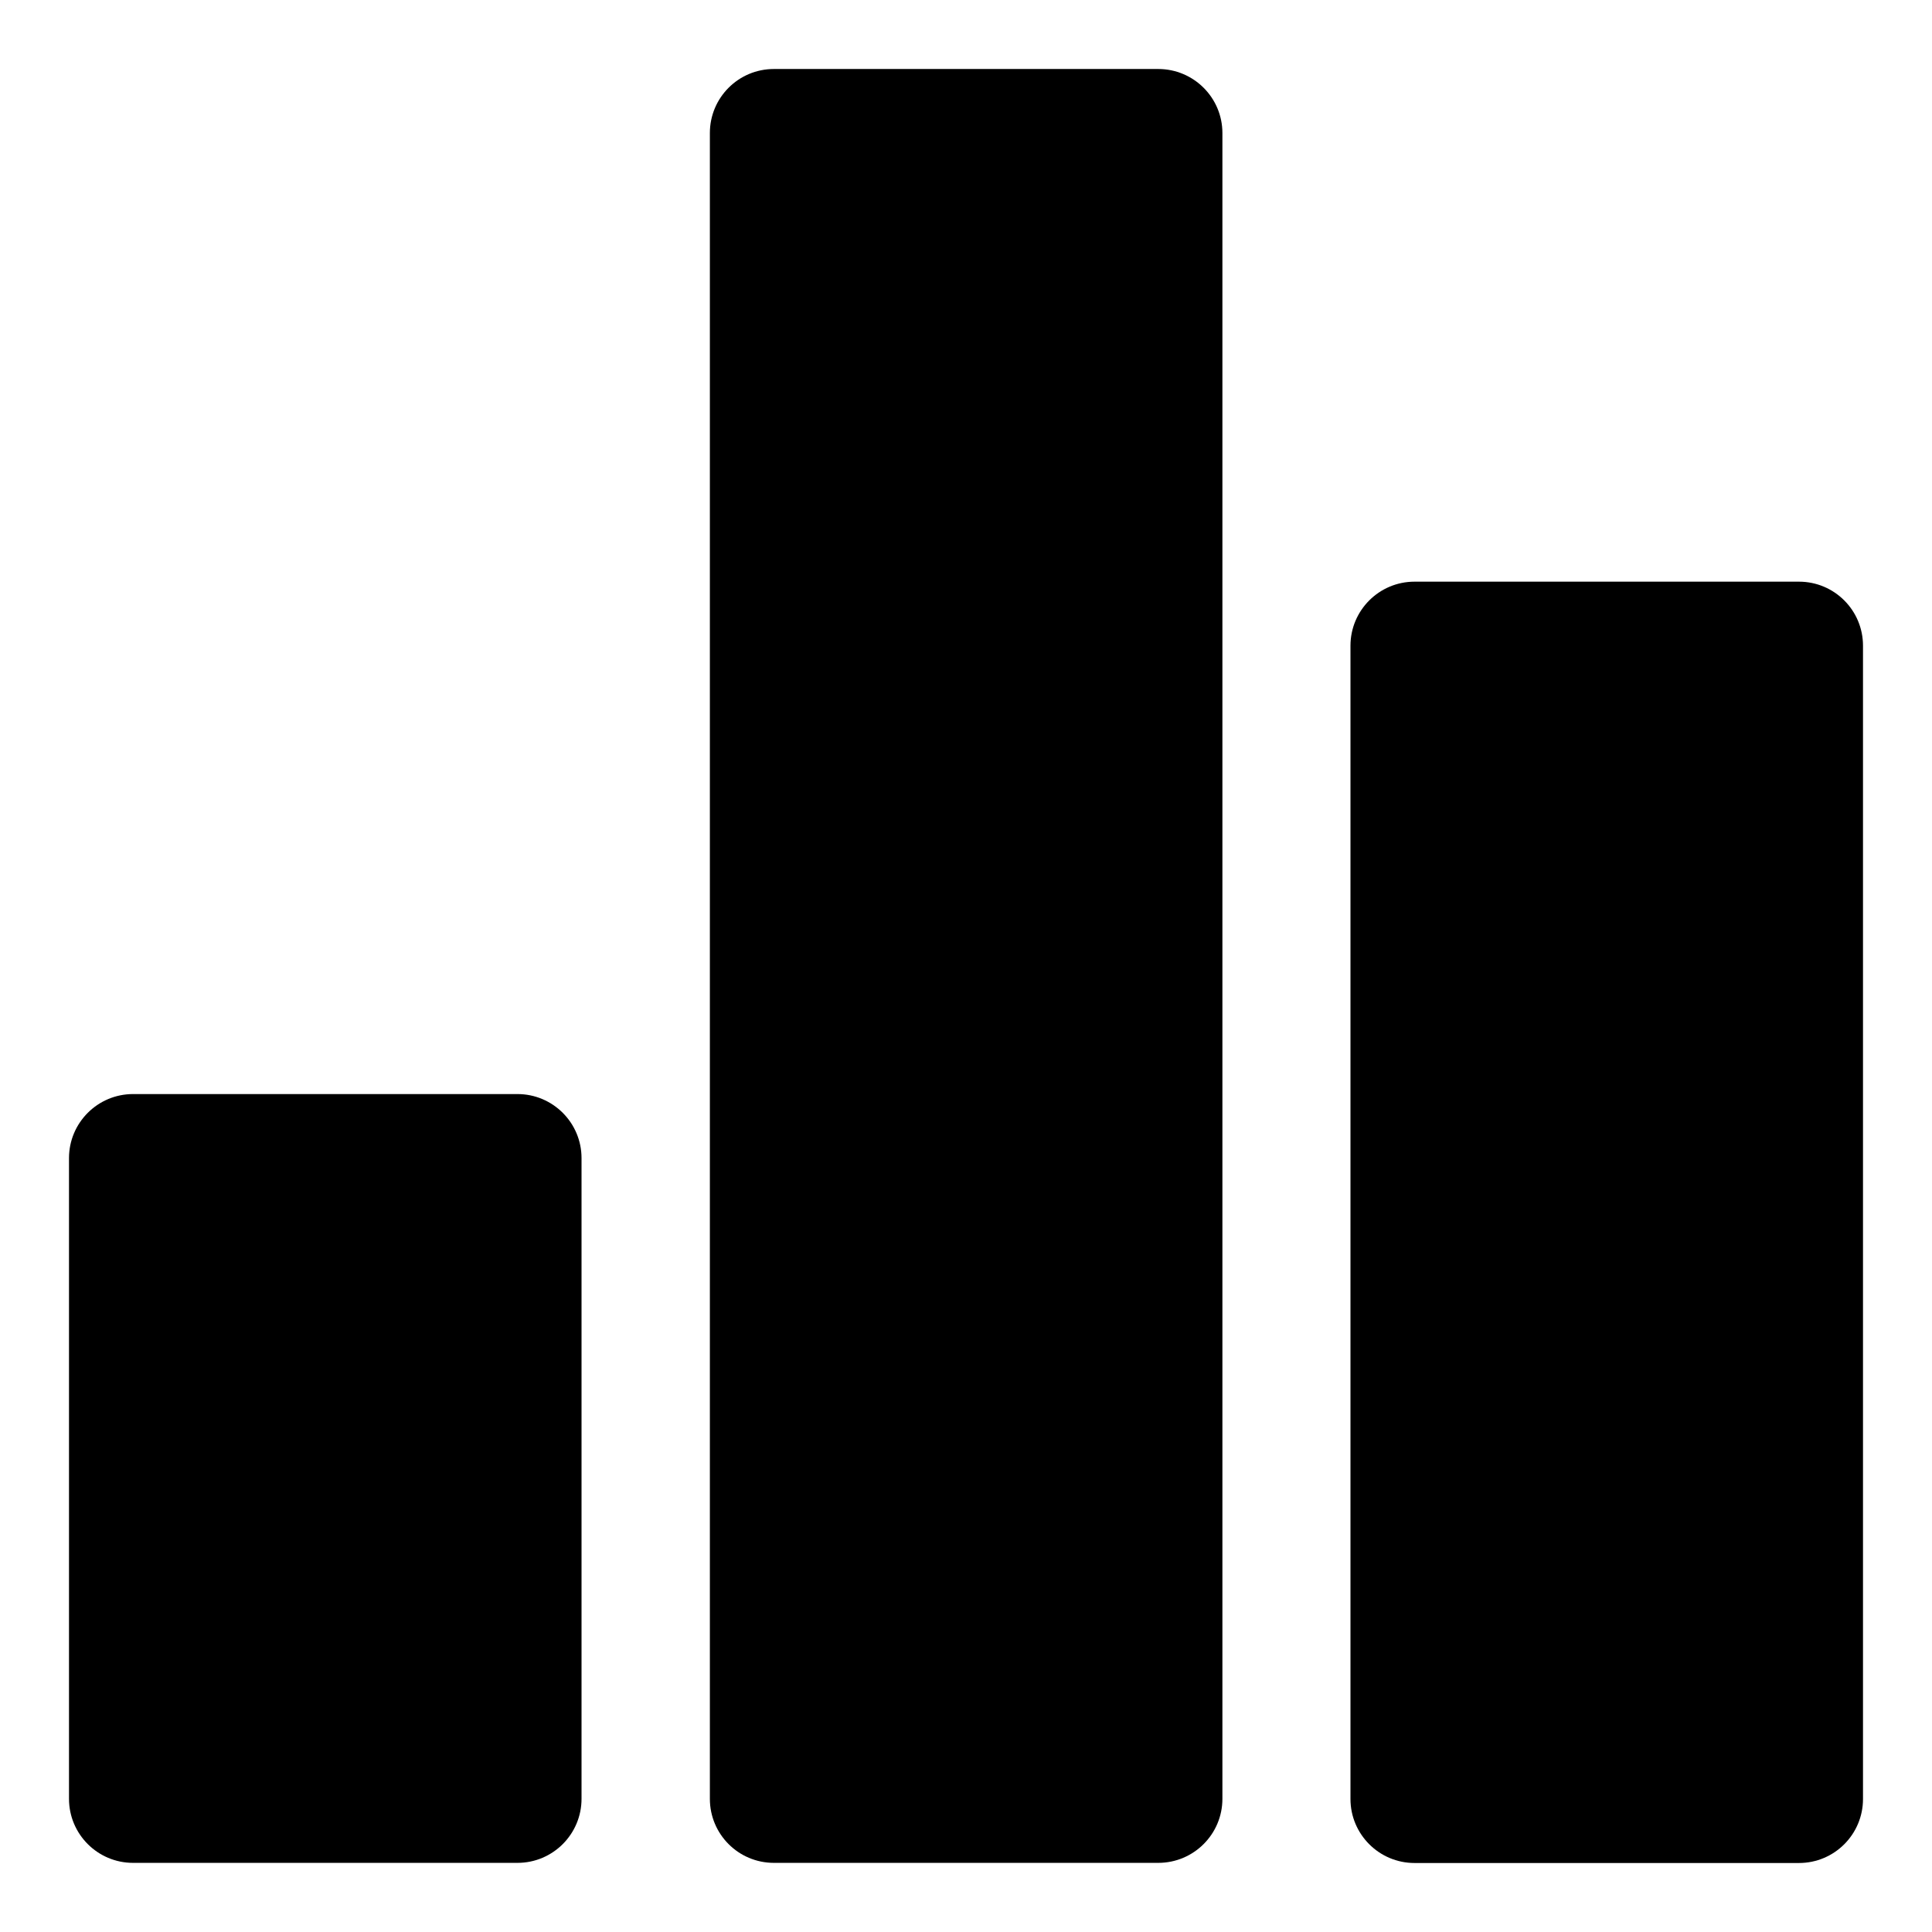 <svg xmlns="http://www.w3.org/2000/svg" width="14" height="14" viewBox="0 0 14 14" fill="none">
  <path d="M3.75 7.928H0.964C0.708 7.928 0.5 8.136 0.5 8.392V13.035C0.5 13.291 0.708 13.499 0.964 13.499H3.75C4.006 13.499 4.214 13.291 4.214 13.035V8.392C4.214 8.136 4.006 7.928 3.75 7.928Z" fill="black"/>
  <path d="M13.036 4.215H10.25C9.994 4.215 9.786 4.423 9.786 4.679V13.036C9.786 13.292 9.994 13.5 10.25 13.5H13.036C13.293 13.5 13.5 13.292 13.5 13.036V4.679C13.5 4.423 13.293 4.215 13.036 4.215Z" fill="black"/>
  <path d="M8.393 0.5H5.608C5.351 0.5 5.144 0.708 5.144 0.964V13.035C5.144 13.291 5.351 13.499 5.608 13.499H8.393C8.65 13.499 8.858 13.291 8.858 13.035V0.964C8.858 0.708 8.65 0.5 8.393 0.5Z" fill="black"/>
</svg>